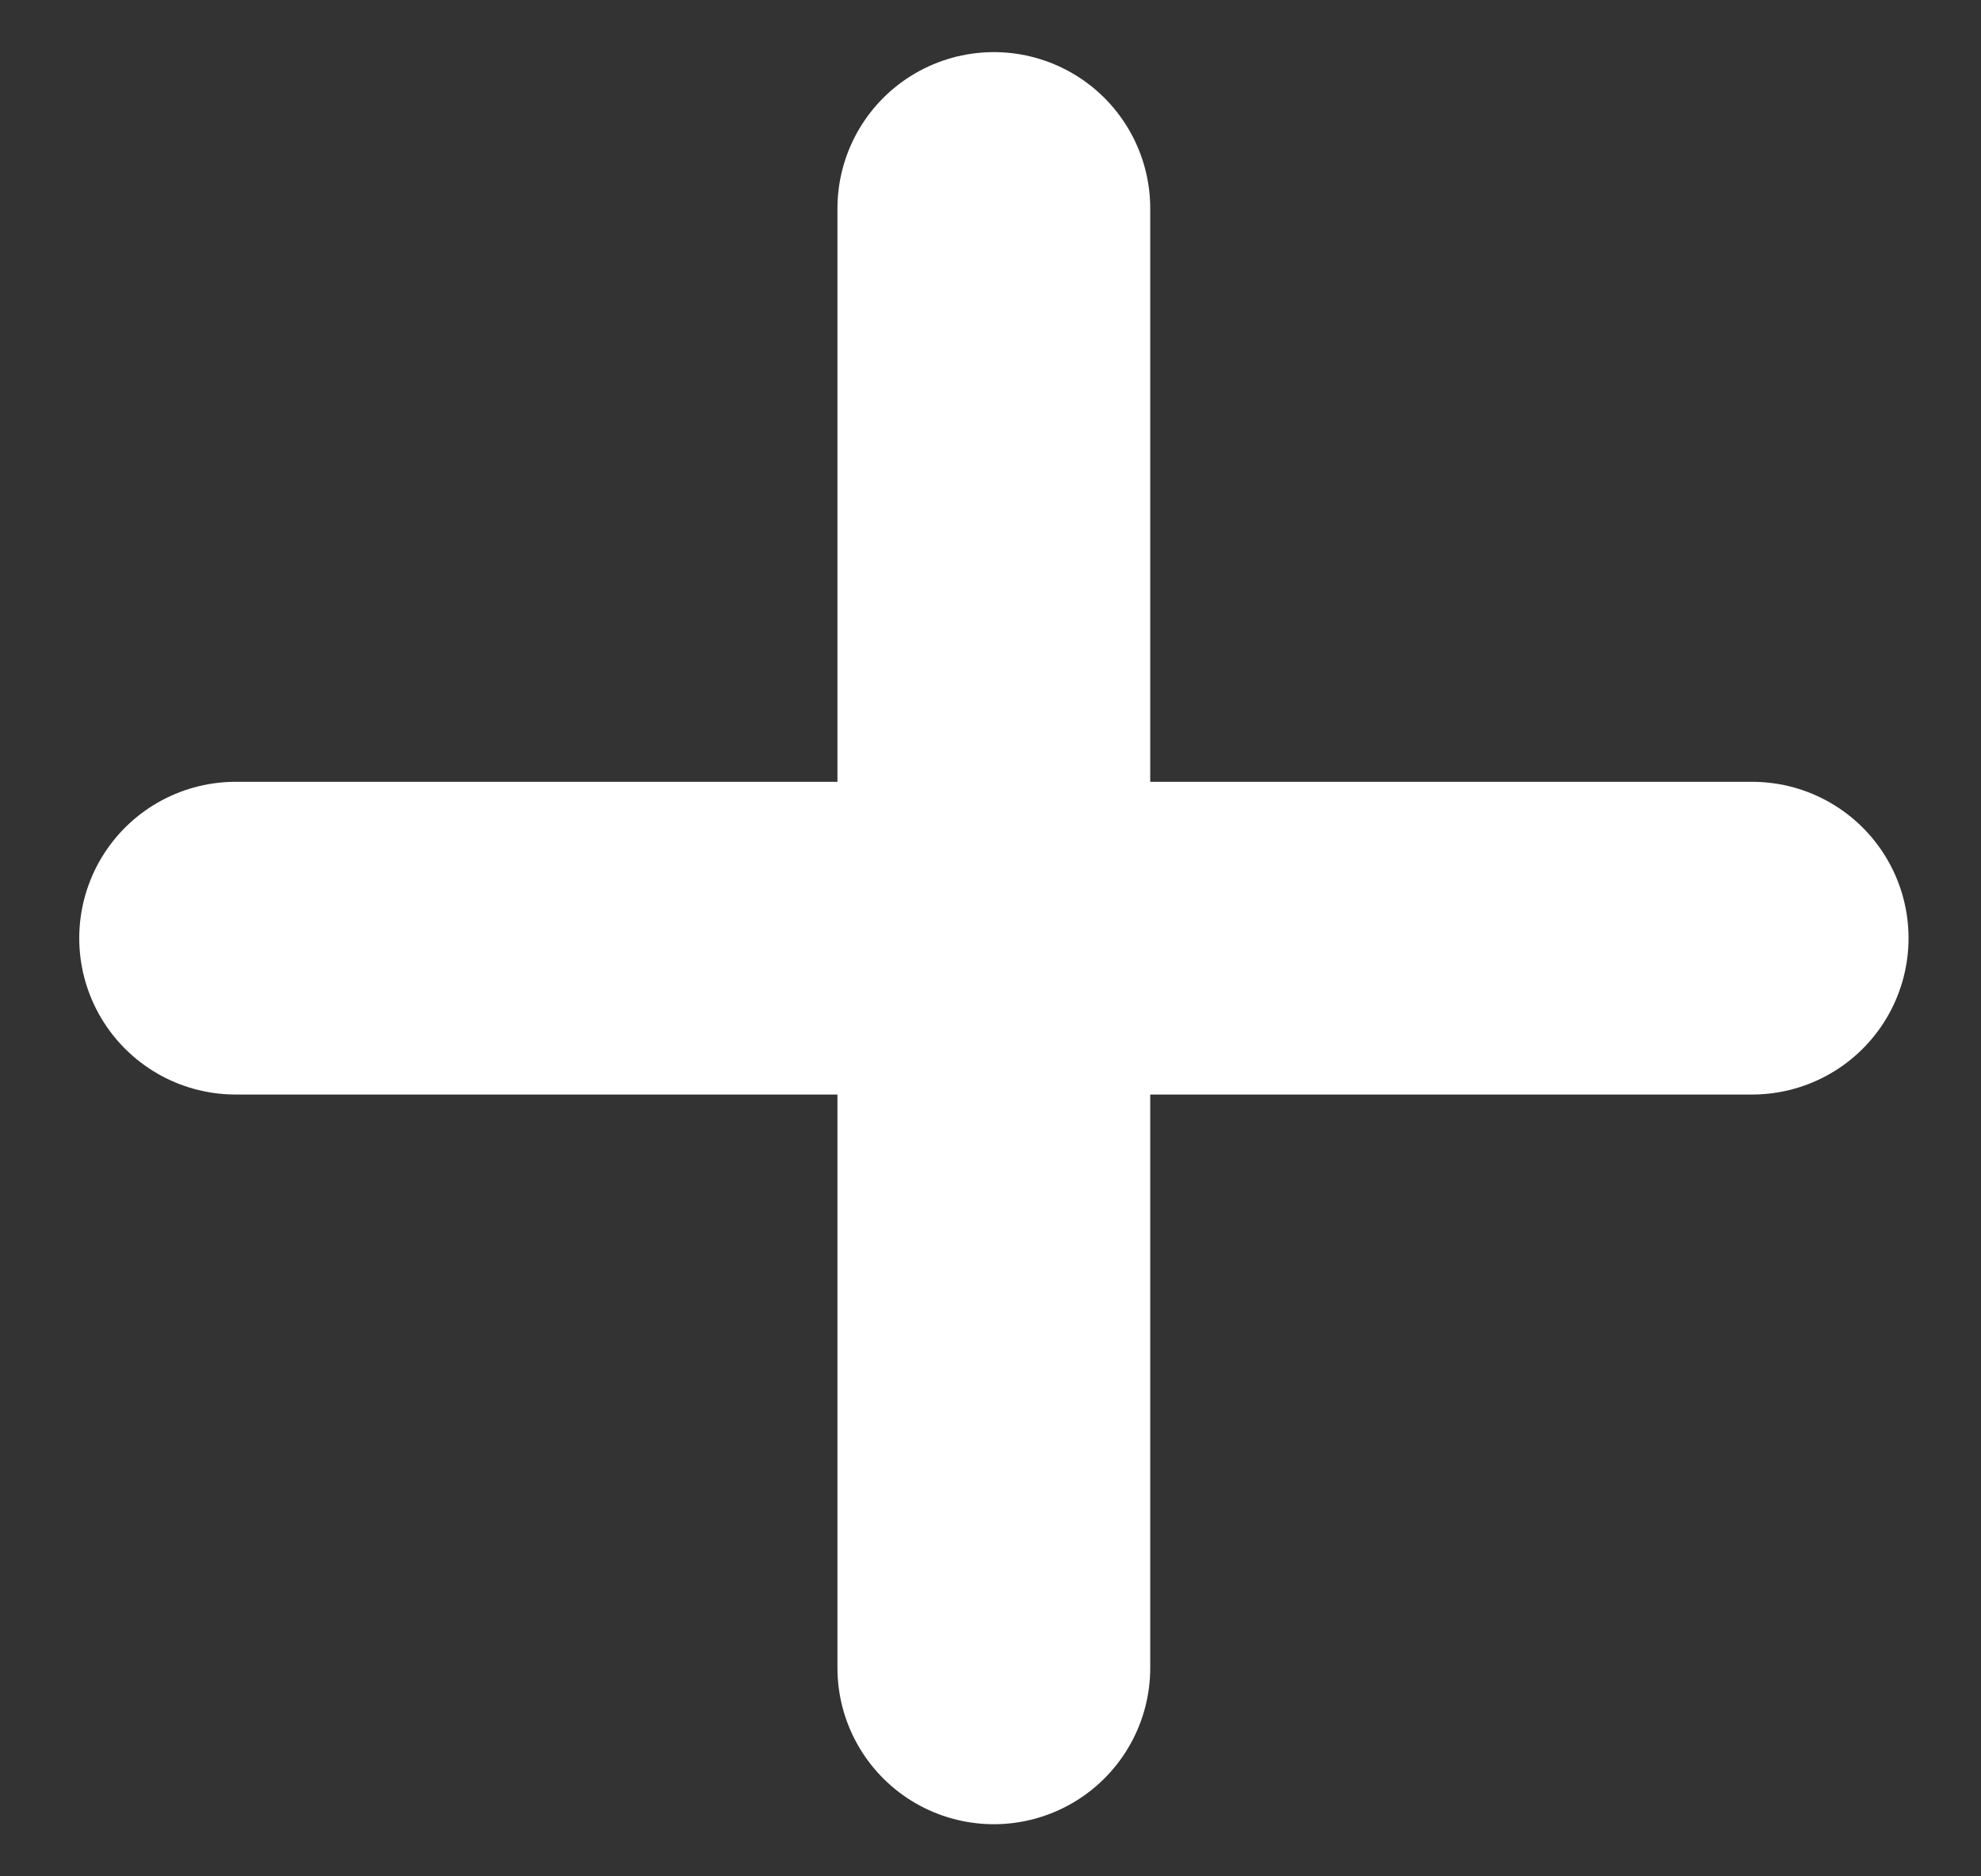 <svg width="19" height="18" viewBox="0 0 19 18" fill="none" xmlns="http://www.w3.org/2000/svg">
<rect x="0" y="0" width="19" height="18" fill="#333333" stroke="none"/>
<path d="M9.532 2V16M2.26 9H16.805H2.26Z" stroke="white" stroke-width="3" stroke-linecap="round" stroke-linejoin="round"/>
</svg>
